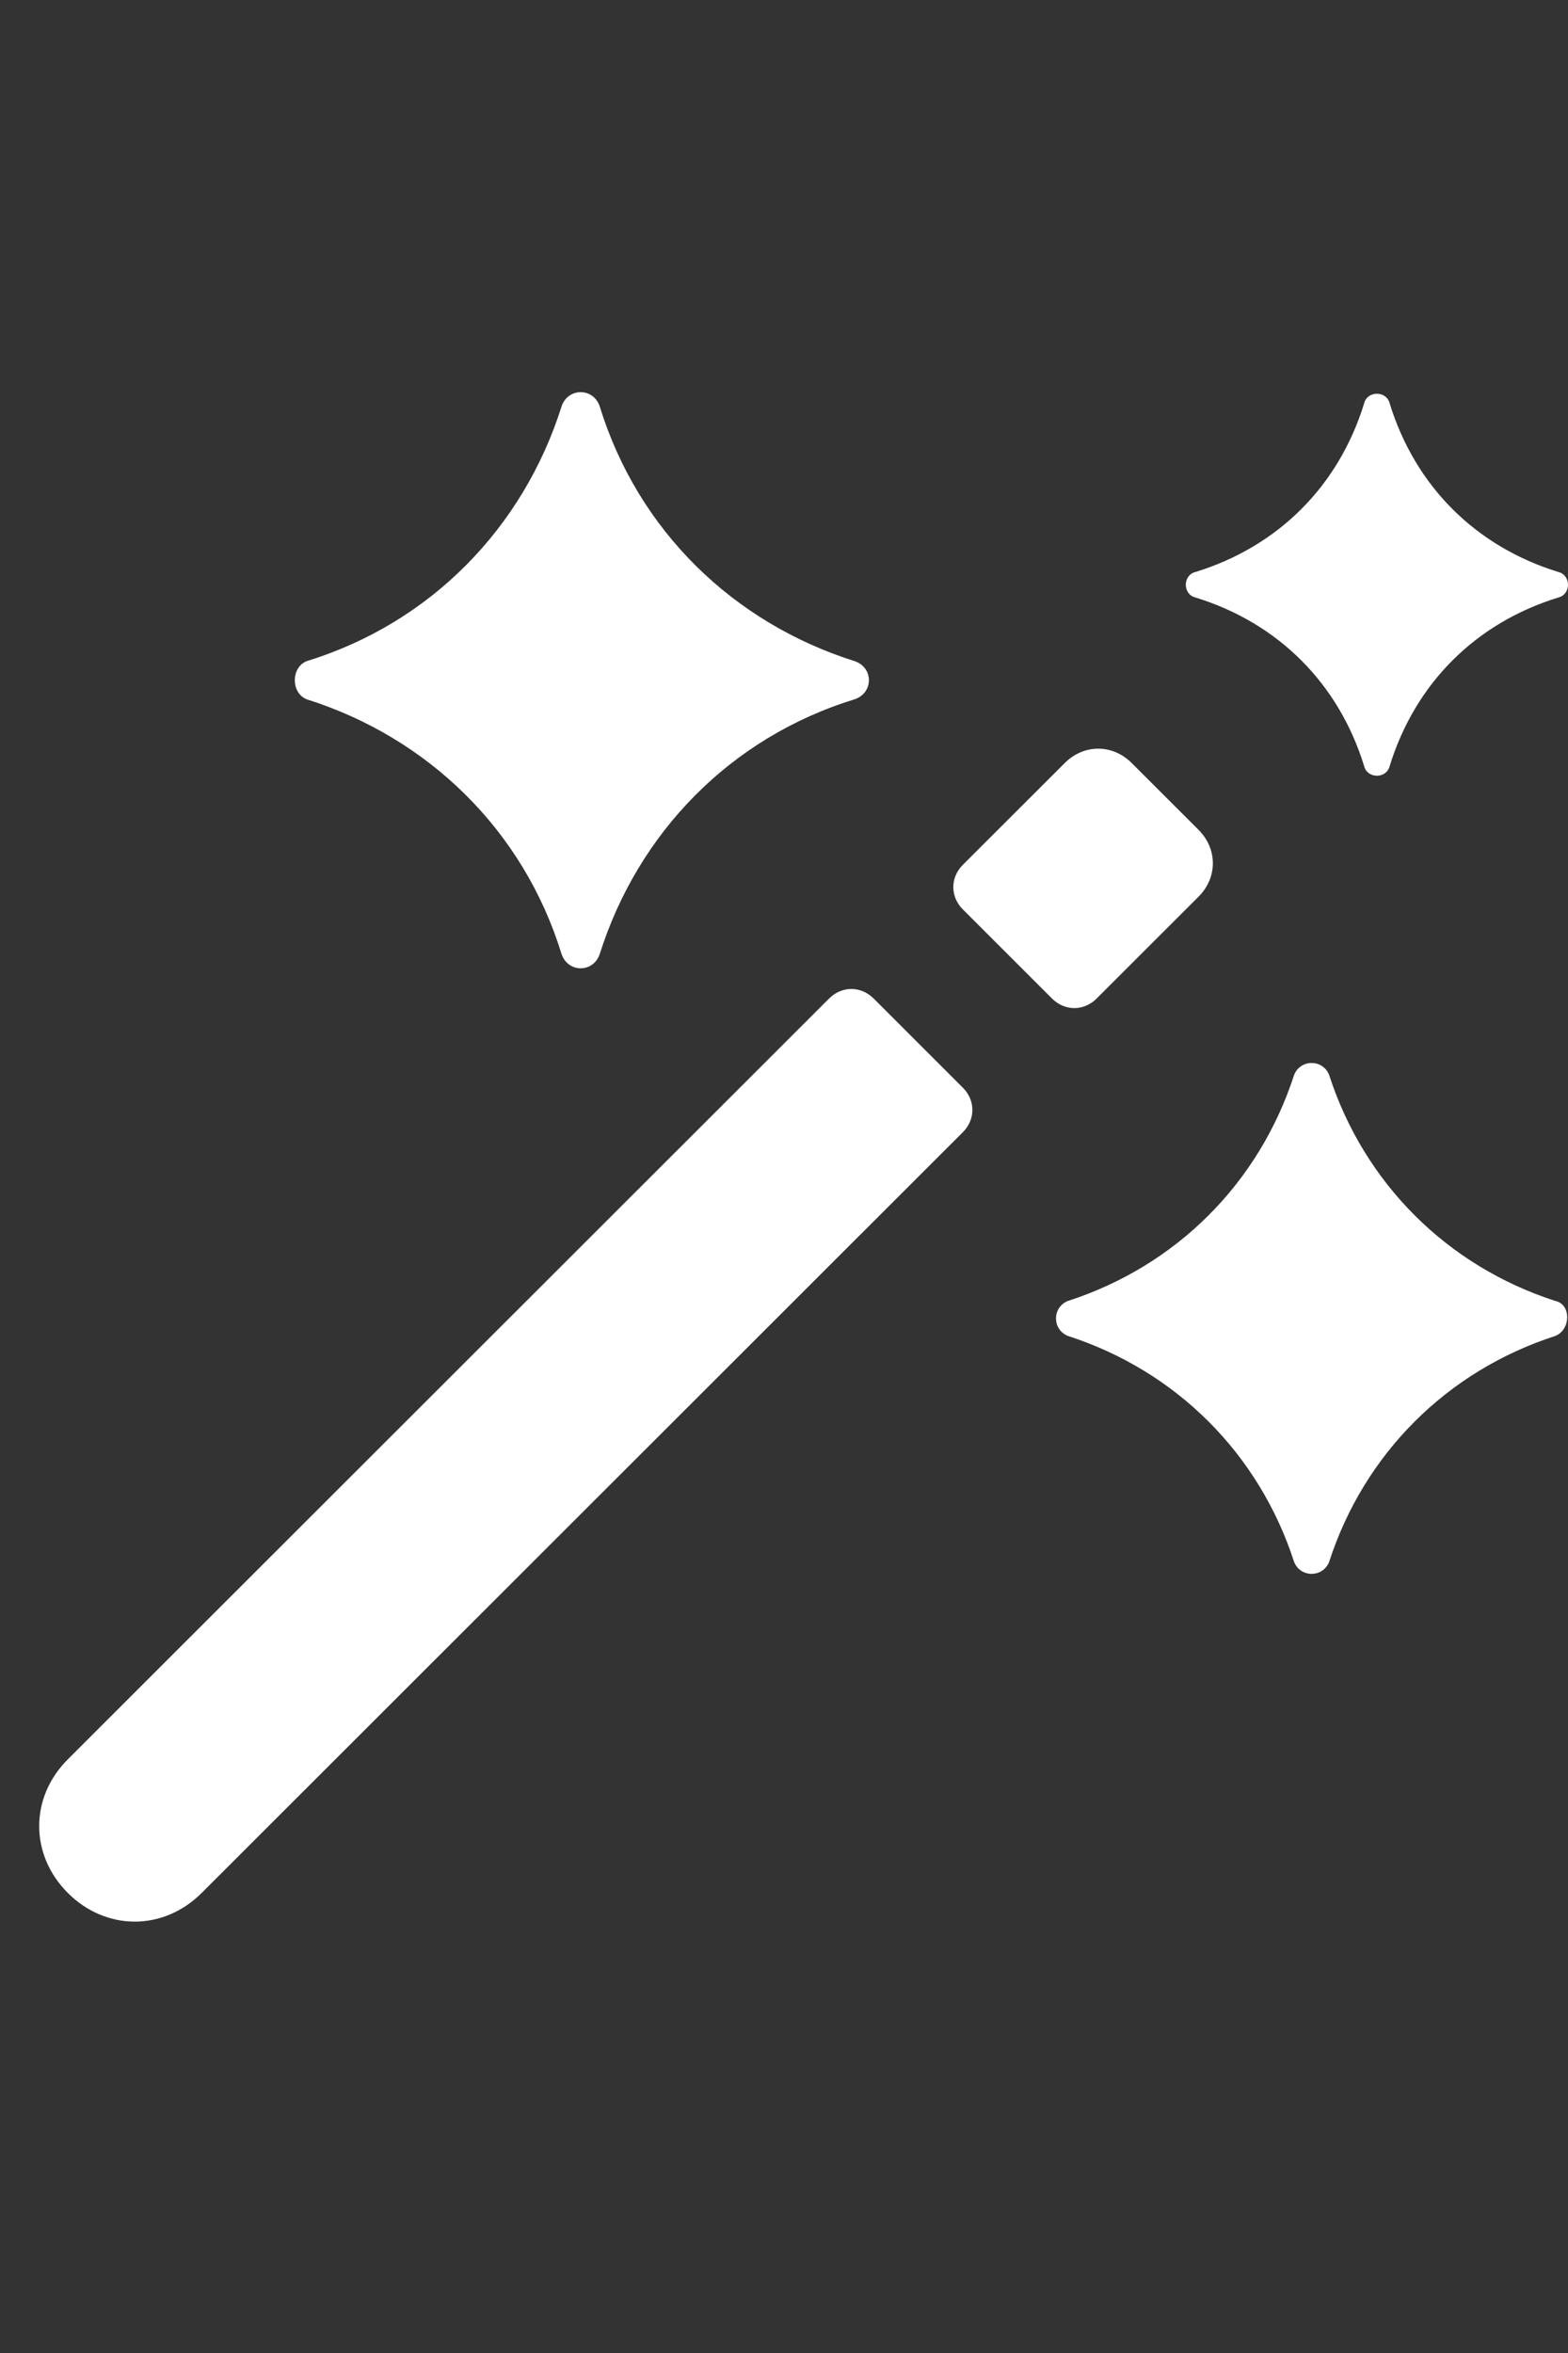 <svg xmlns="http://www.w3.org/2000/svg" width="40" height="60" fill="none" viewBox="0 0 40 60"><rect x="0" y="0" width="40" height="60" fill="#333333" stroke="none"/><path fill="#fff" d="M22.288 25.462C21.962 25.137 21.475 25.137 21.15 25.462L1.731 44.861C0.756 45.834 0.756 47.295 1.731 48.27C2.706 49.243 4.169 49.243 5.144 48.27L24.562 28.871C24.887 28.546 24.887 28.059 24.562 27.735C24.562 27.735 22.288 25.462 22.288 25.462ZM27.975 25.462L30.575 22.865C31.062 22.378 31.062 21.647 30.575 21.16L28.869 19.456C28.381 18.969 27.65 18.969 27.163 19.456L24.562 22.053C24.238 22.378 24.238 22.865 24.562 23.189L26.837 25.462C27.163 25.787 27.65 25.787 27.975 25.462ZM7.825 17.832C10.912 18.806 13.35 21.16 14.325 24.326C14.488 24.813 15.137 24.813 15.3 24.326C16.275 21.241 18.631 18.806 21.8 17.832C22.288 17.67 22.288 17.021 21.8 16.858C18.712 15.884 16.275 13.531 15.3 10.365C15.137 9.878 14.488 9.878 14.325 10.365C13.35 13.45 10.994 15.884 7.825 16.858C7.419 17.021 7.419 17.67 7.825 17.832ZM39.675 33.173C36.913 32.28 34.8 30.17 33.906 27.41C33.744 27.004 33.175 27.004 33.013 27.41C32.119 30.17 30.006 32.28 27.244 33.173C26.837 33.335 26.837 33.903 27.244 34.066C30.006 34.958 32.119 37.069 33.013 39.828C33.175 40.234 33.744 40.234 33.906 39.828C34.8 37.069 36.913 34.958 39.675 34.066C40.081 33.903 40.081 33.254 39.675 33.173ZM30.494 15.235C32.606 15.884 34.15 17.427 34.8 19.537C34.881 19.862 35.369 19.862 35.45 19.537C36.1 17.427 37.644 15.884 39.756 15.235C40.081 15.154 40.081 14.667 39.756 14.586C37.644 13.937 36.1 12.394 35.45 10.284C35.369 9.959 34.881 9.959 34.8 10.284C34.15 12.394 32.606 13.937 30.494 14.586C30.169 14.667 30.169 15.154 30.494 15.235Z"/></svg>